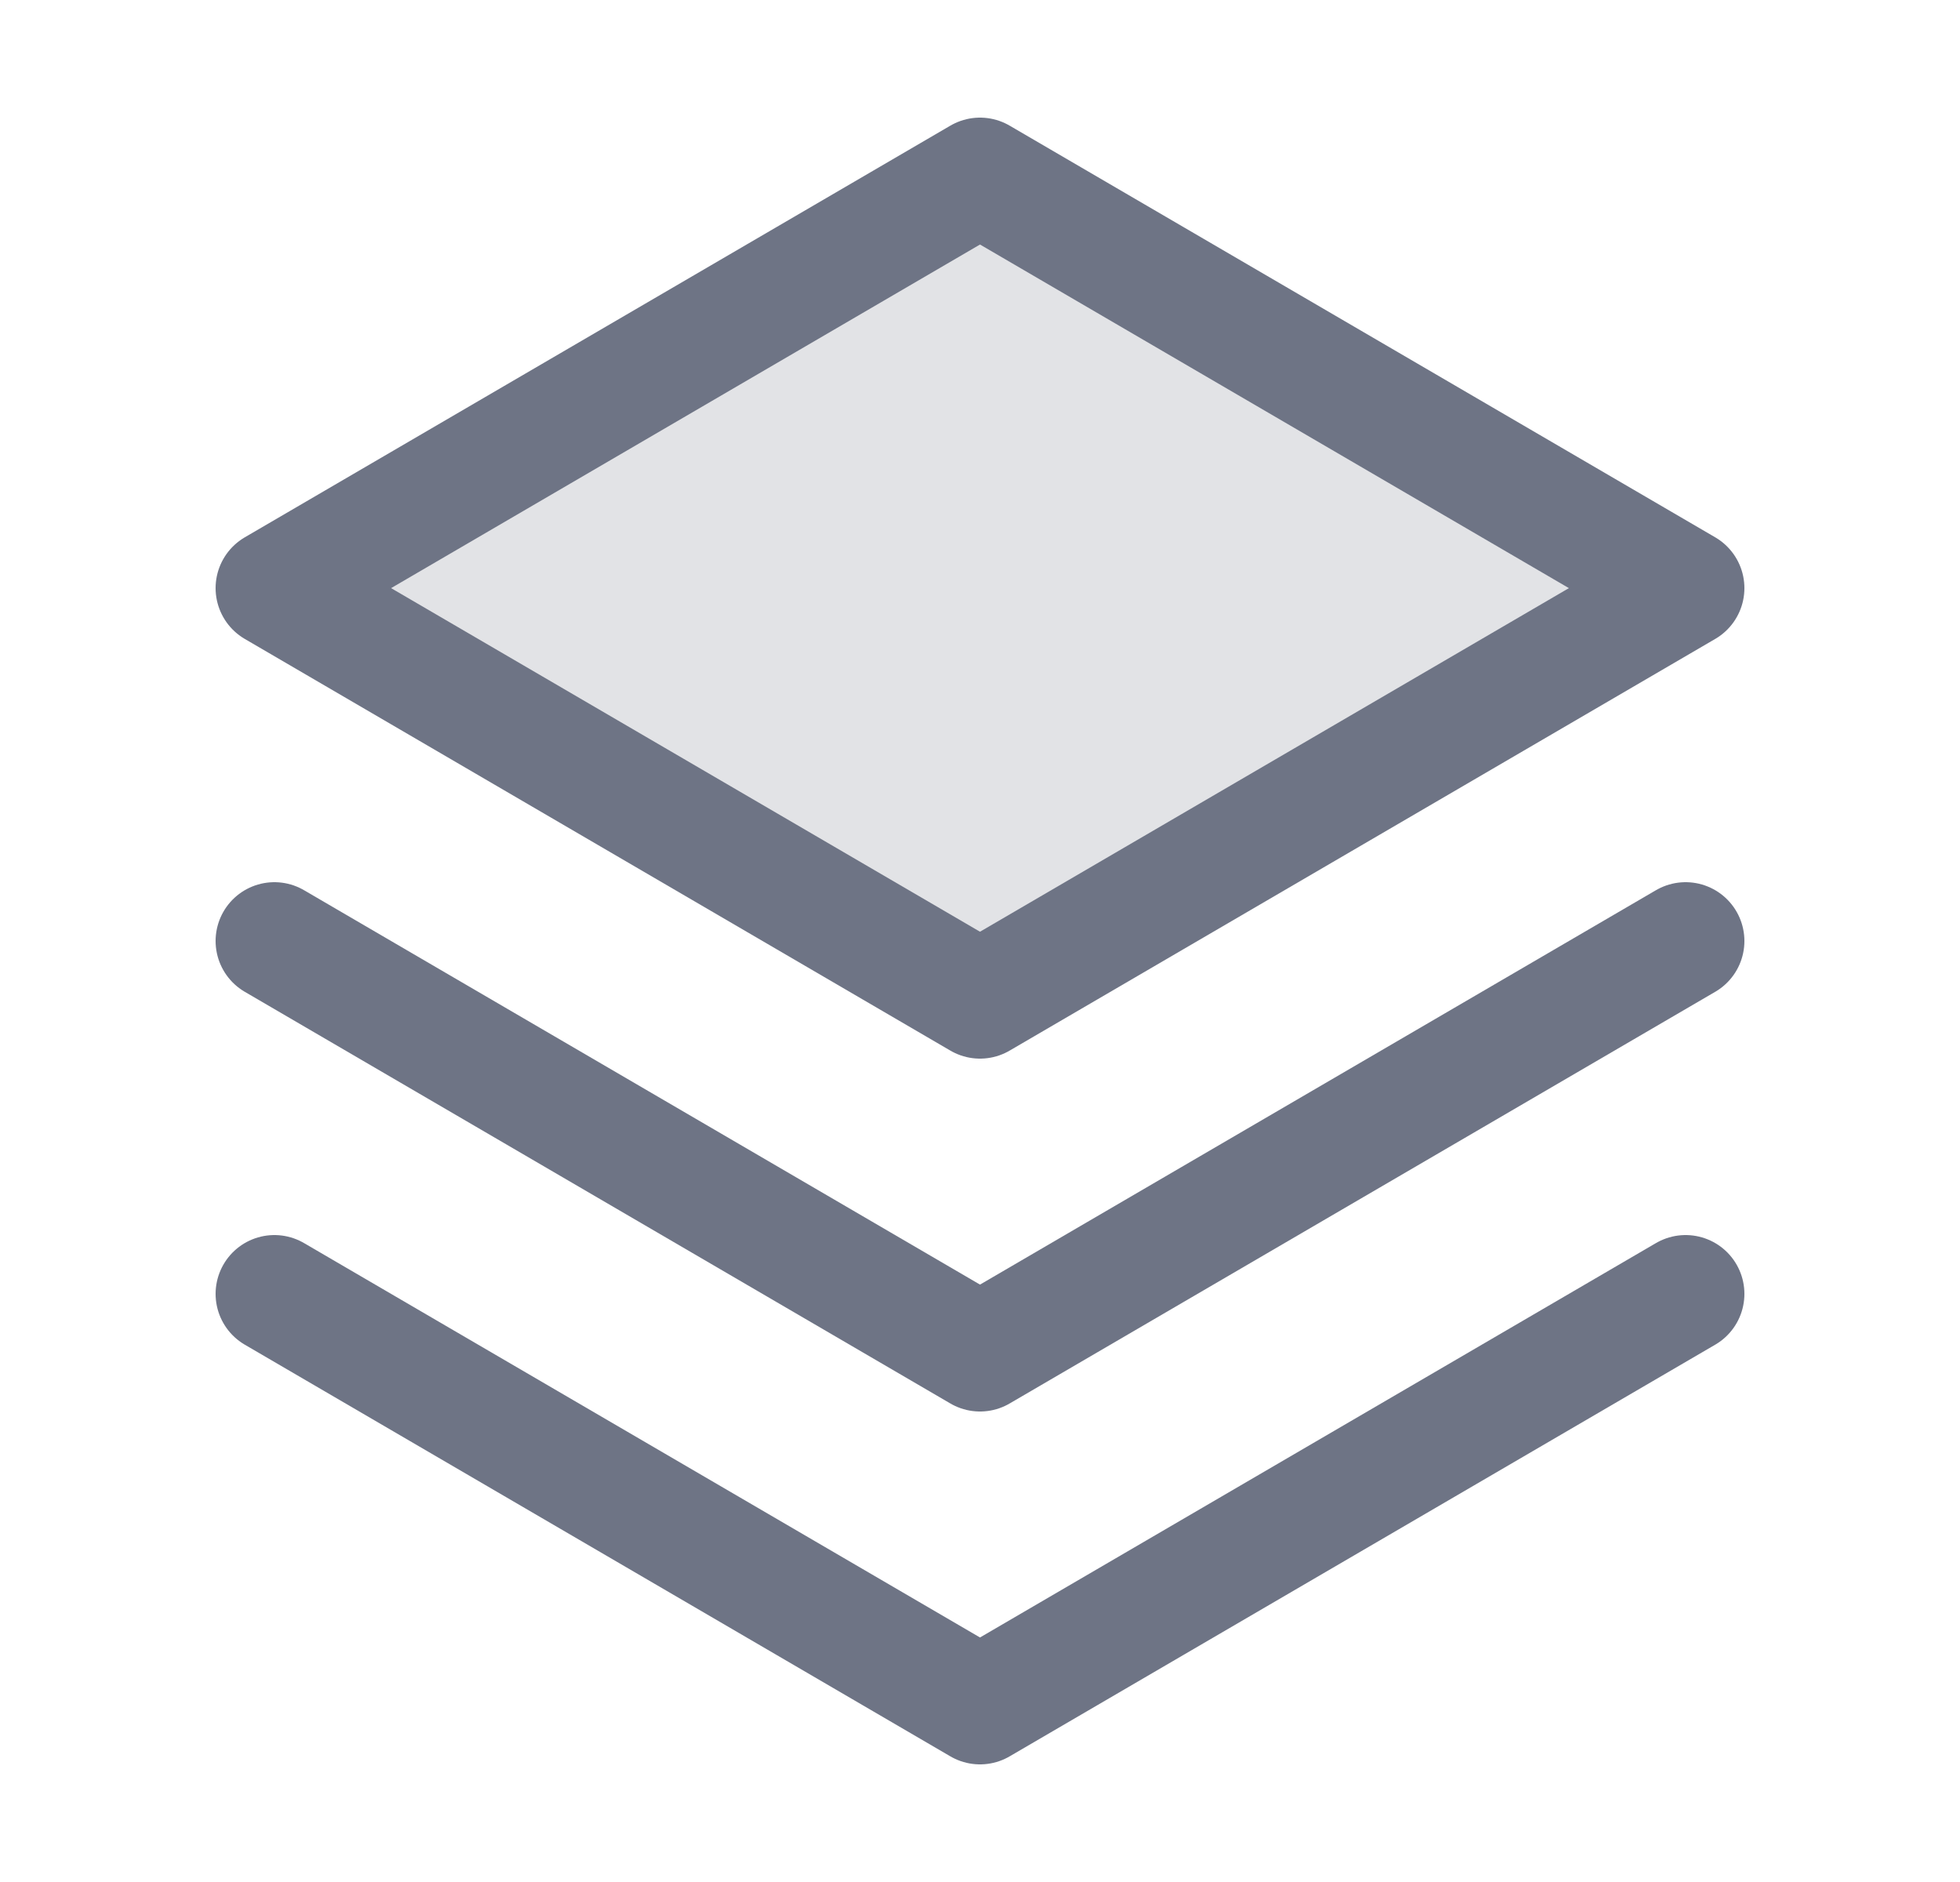 <svg width="25" height="24" viewBox="0 0 25 24" fill="none" xmlns="http://www.w3.org/2000/svg">
<path opacity="0.2" d="M3.5 7.5L12.5 12.75L21.5 7.5L12.5 2.25L3.5 7.5Z" fill="#6E7485"/>
<path d="M3.5 16.5L12.5 21.75L21.5 16.5" stroke="#6E7485" stroke-width="1.5" stroke-linecap="round" stroke-linejoin="round"/>
<path d="M3.5 12L12.5 17.25L21.5 12" stroke="#6E7485" stroke-width="1.5" stroke-linecap="round" stroke-linejoin="round"/>
<path d="M3.5 7.5L12.5 12.75L21.5 7.5L12.5 2.25L3.5 7.5Z" stroke="#6E7485" stroke-width="1.5" stroke-linecap="round" stroke-linejoin="round"/>
</svg>
